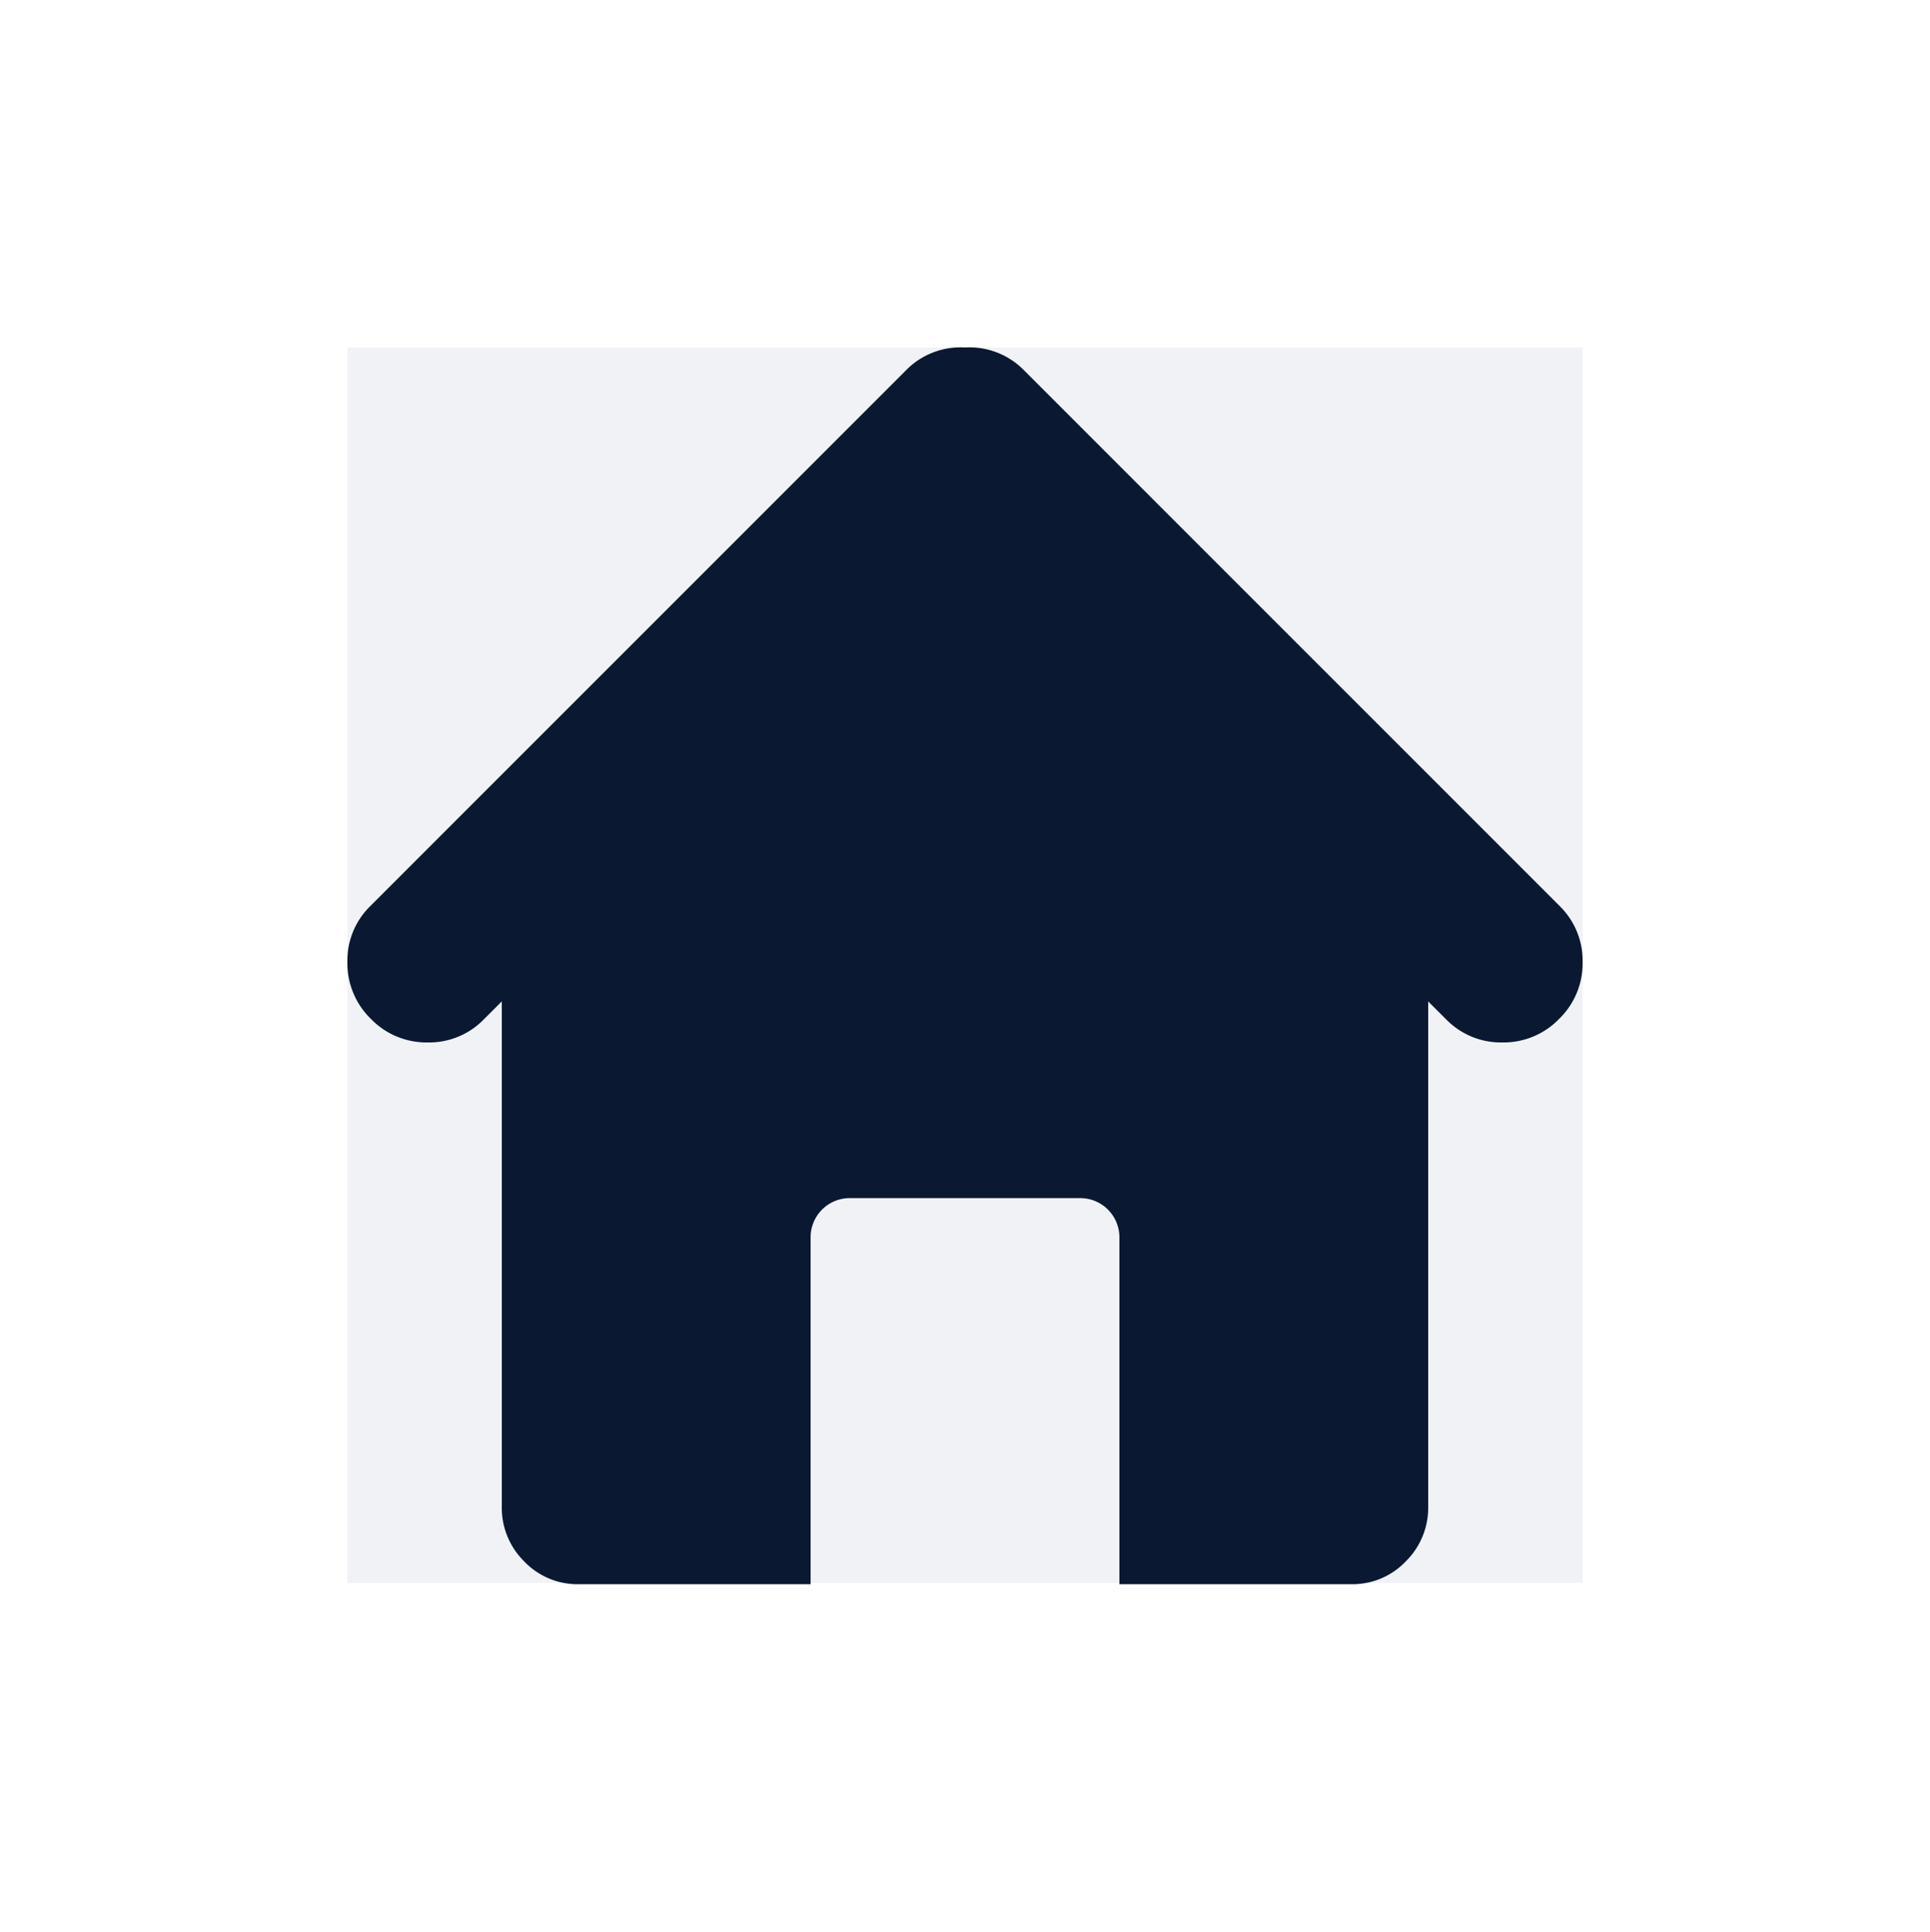 <svg xmlns="http://www.w3.org/2000/svg" xmlns:xlink="http://www.w3.org/1999/xlink" width="50" height="50.034" viewBox="0 0 50 50.034">
  <defs>
    <filter id="home" x="0" y="0" width="50" height="50.034" filterUnits="userSpaceOnUse">
      <feOffset input="SourceAlpha"/>
      <feGaussianBlur stdDeviation="3" result="blur"/>
      <feFlood flood-color="#0a1931" flood-opacity="0.4"/>
      <feComposite operator="in" in2="blur"/>
      <feComposite in="SourceGraphic"/>
    </filter>
  </defs>
  <g id="Home-2" data-name="Home" transform="translate(-49 -751)">
    <rect id="Rectangle_80" data-name="Rectangle 80" width="32" height="32" transform="translate(58 760)" fill="#f1f2f6"/>
    <g transform="matrix(1, 0, 0, 1, 49, 751)" filter="url(#home)">
      <path id="home-3" data-name="home" d="M31.391,17.391A2,2,0,0,1,29.923,18a1.978,1.978,0,0,1-1.453-.593L28,16.938V30.032a1.947,1.947,0,0,1-.578,1.406A1.908,1.908,0,0,1,26,32.032H20v-9a1.015,1.015,0,0,0-1-1H13a1.015,1.015,0,0,0-1,1v9H6a1.908,1.908,0,0,1-1.422-.593A1.948,1.948,0,0,1,4,30.031V16.937l-.468.468A1.977,1.977,0,0,1,2.078,18,2,2,0,0,1,.609,17.39,2.006,2.006,0,0,1,0,15.921a1.971,1.971,0,0,1,.593-1.453L14.469.593A1.979,1.979,0,0,1,16,0a1.979,1.979,0,0,1,1.531.593L31.407,14.468A1.977,1.977,0,0,1,32,15.922a2,2,0,0,1-.609,1.469Z" transform="translate(9 9)" fill="#0a1931"/>
    </g>
  </g>
</svg>
